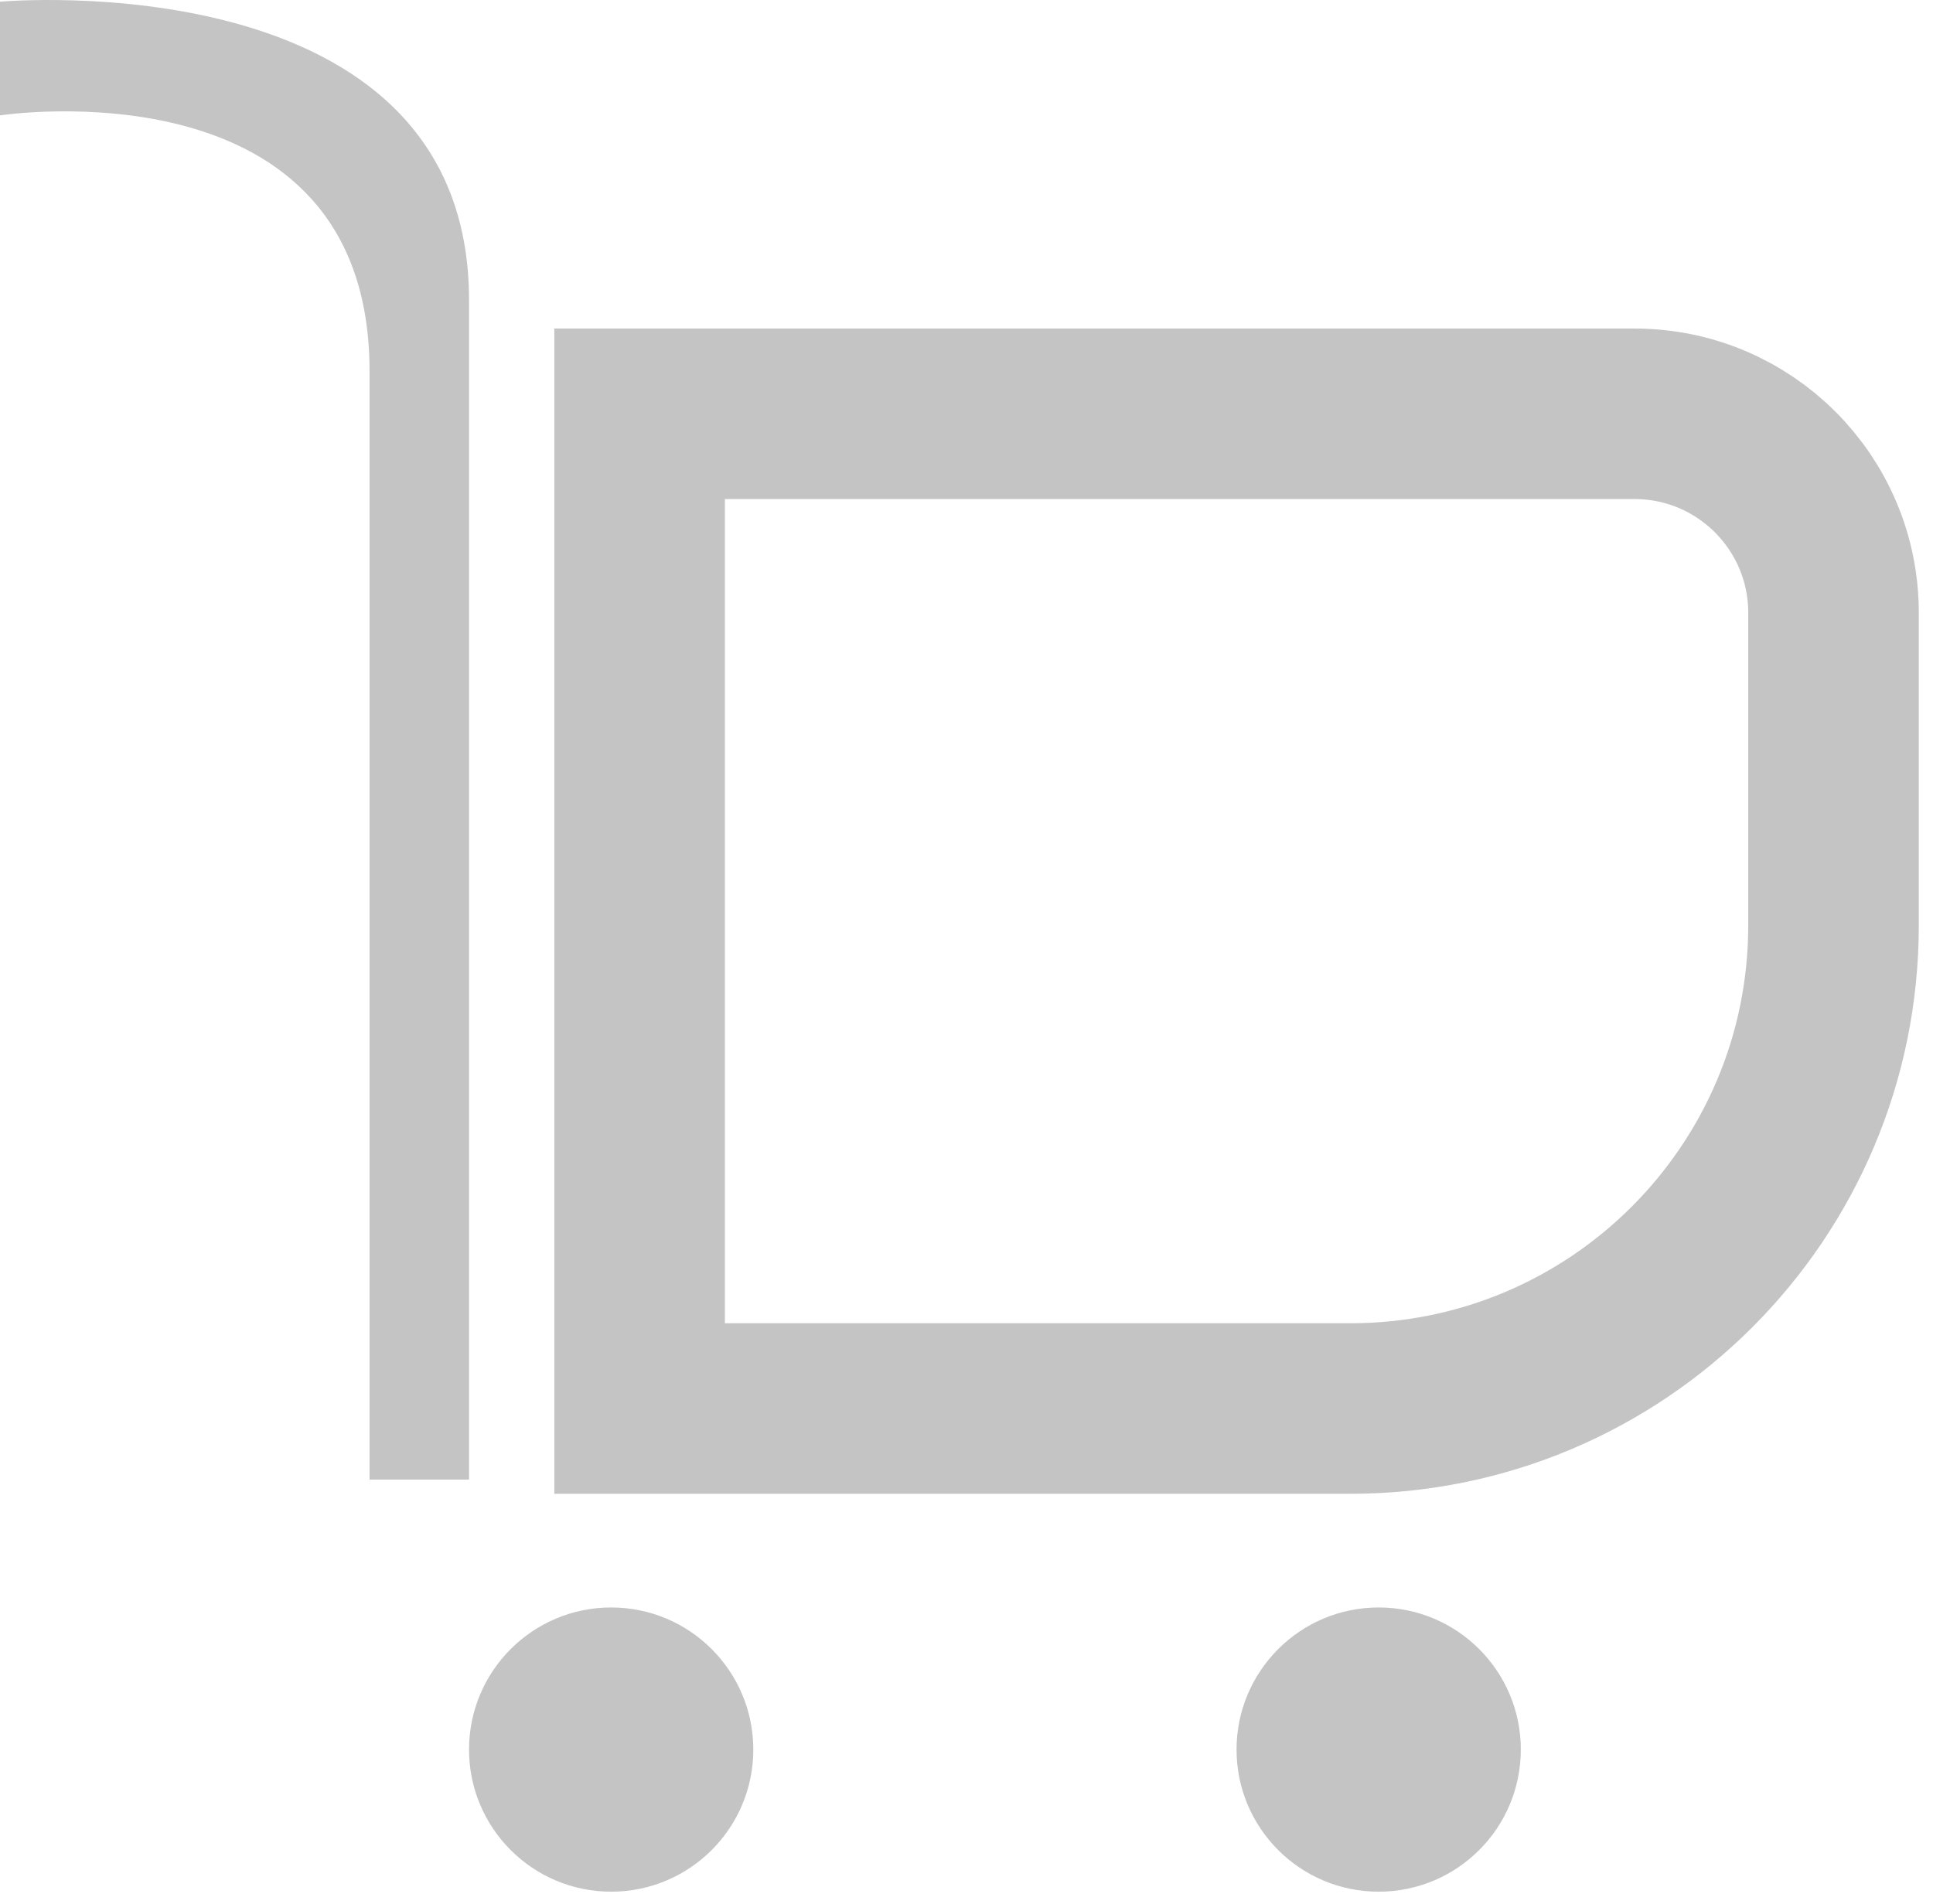 <svg width="68" height="67" viewBox="0 0 68 67" fill="none" xmlns="http://www.w3.org/2000/svg">
<path d="M22.5 14.56H57.5C61.366 14.56 64.5 17.694 64.5 21.56V32.56C64.5 41.949 56.889 49.56 47.5 49.56H22.5V14.56Z" stroke="#C4C4C4" stroke-width="6"/>
<path d="M16.5 10.56C16.5 -1.44 0 0.06 0 0.06V4.06C0 4.06 13 2.06 13 13.06V52.06L16.5 52.06V10.56Z" fill="#C4C4C4"/>
<circle cx="21.5" cy="61.56" r="5" fill="#C4C4C4"/>
<circle cx="48.5" cy="61.56" r="5" fill="#C4C4C4"/>
</svg>
